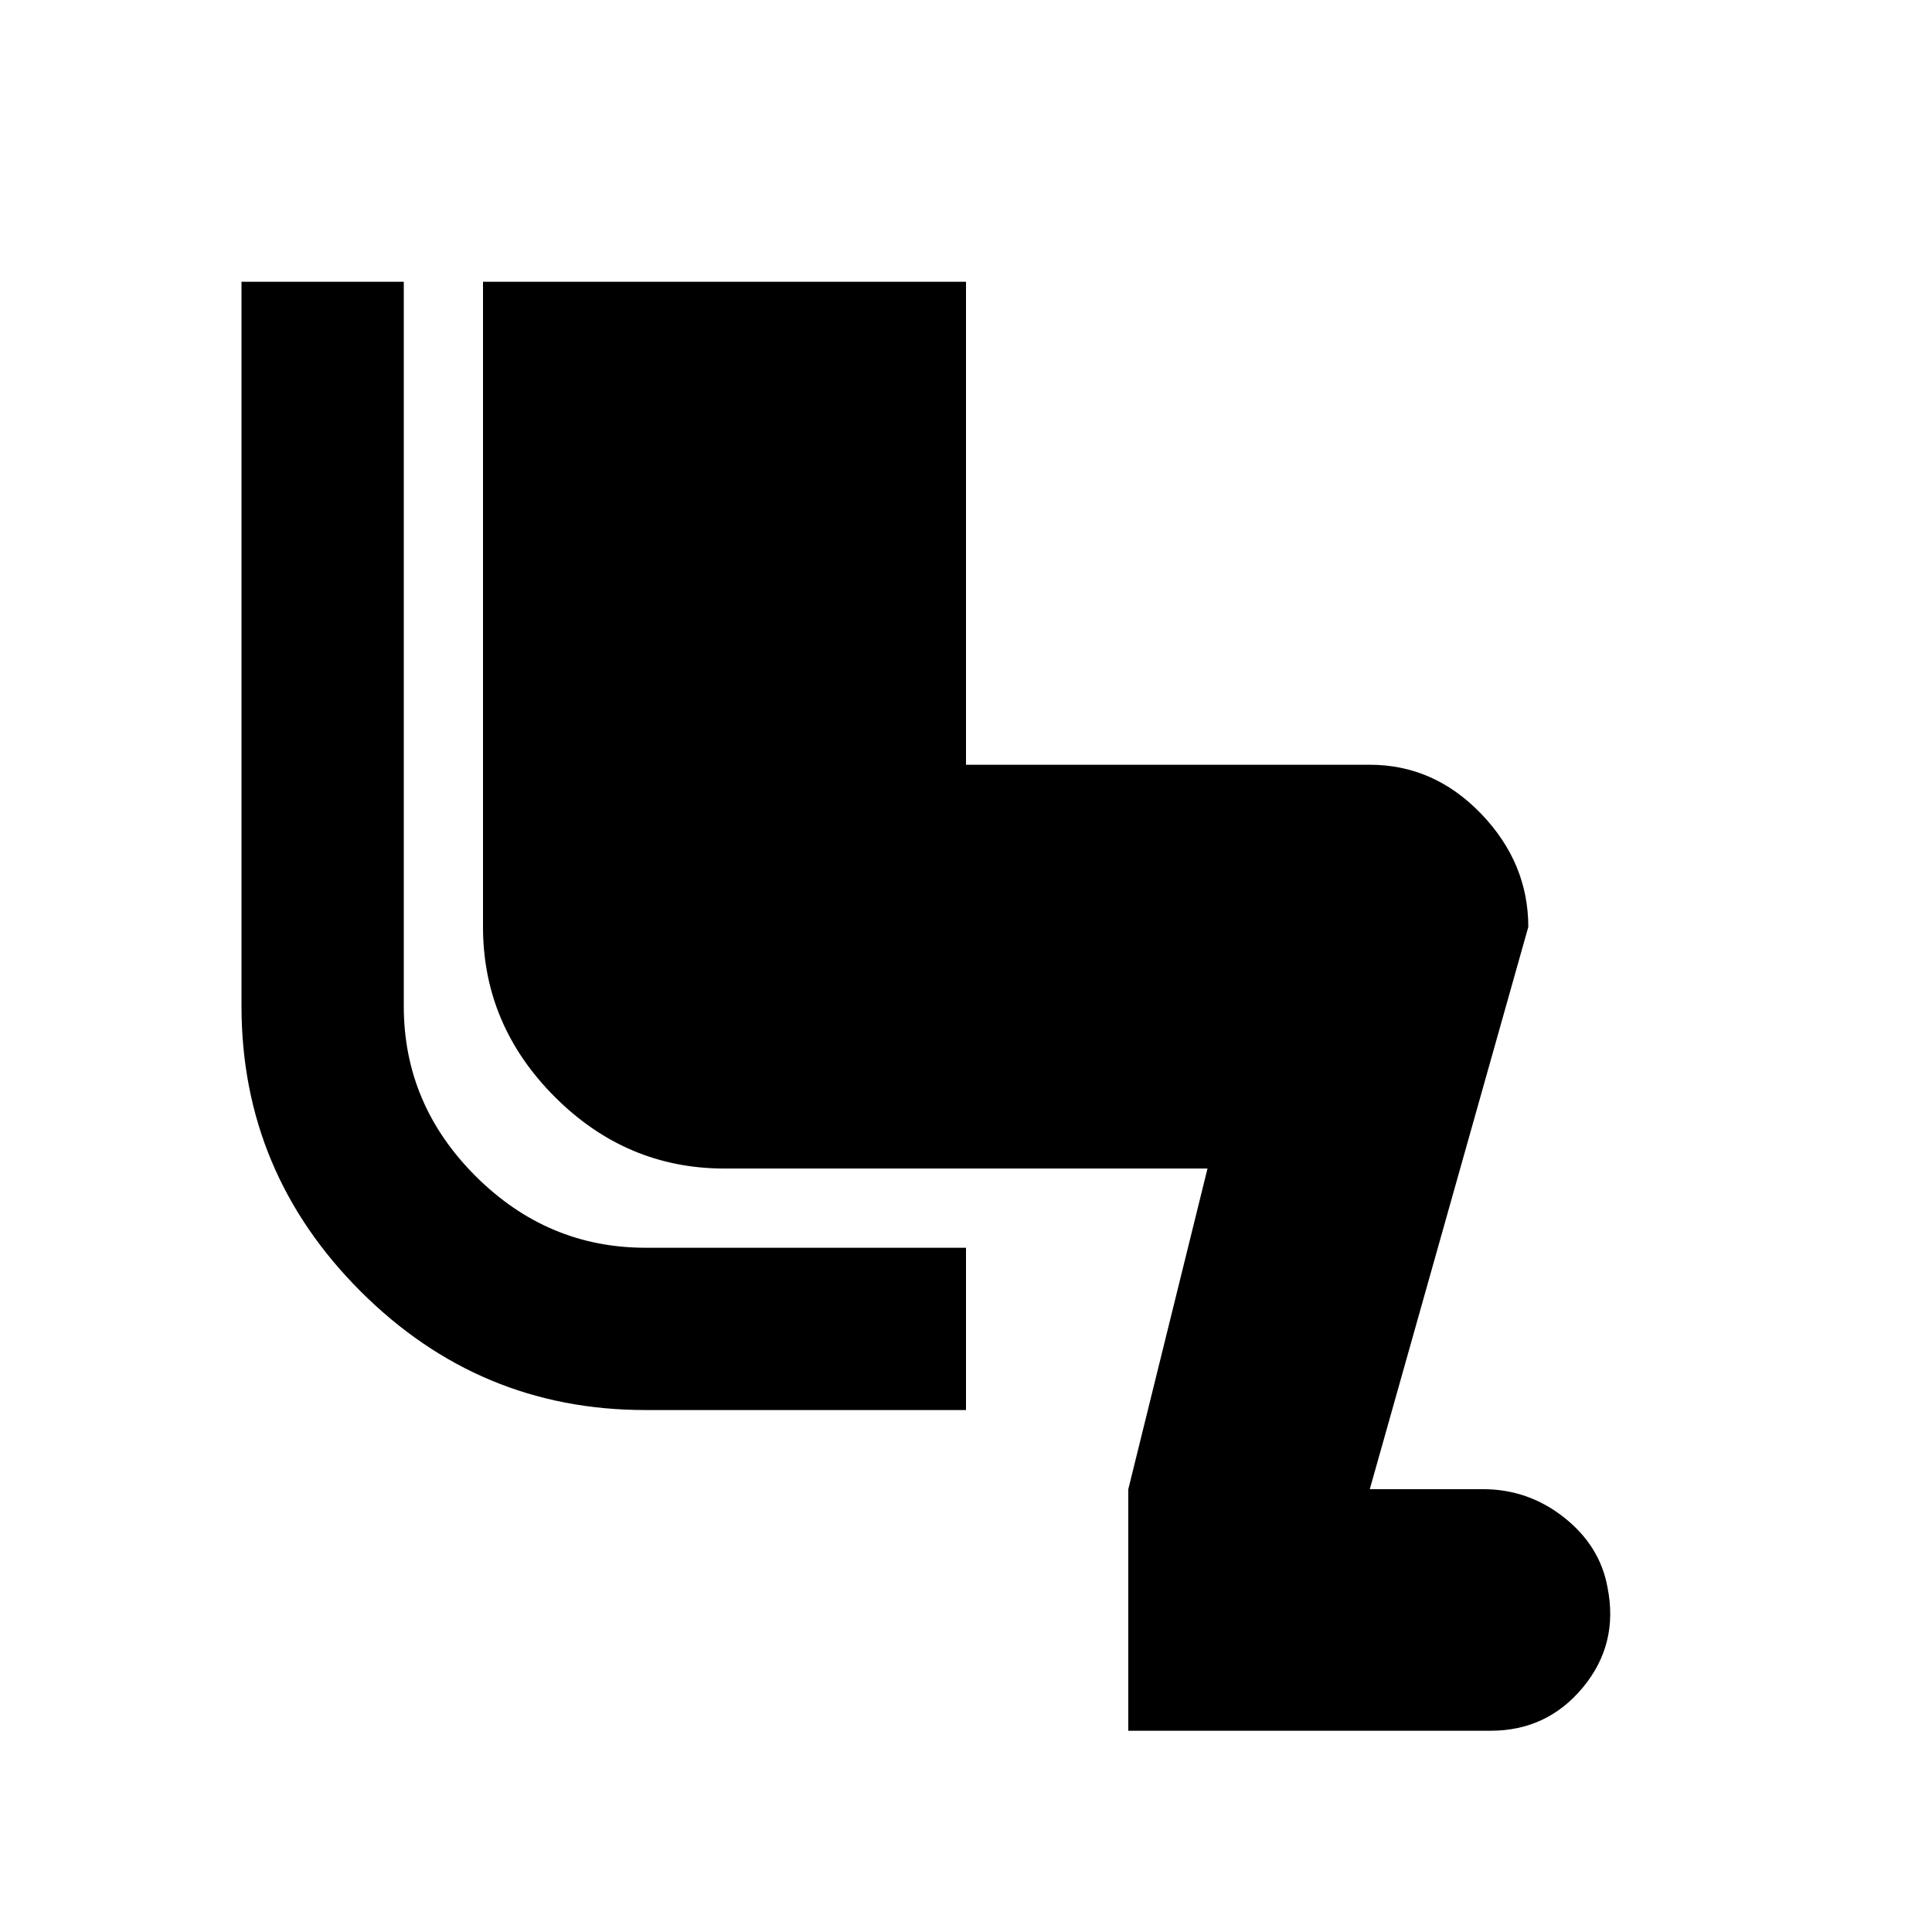 <?xml version="1.0" encoding="utf-8"?>
<!-- Generated by IcoMoon.io -->
<!DOCTYPE svg PUBLIC "-//W3C//DTD SVG 1.1//EN" "http://www.w3.org/Graphics/SVG/1.1/DTD/svg11.dtd">
<svg version="1.1" xmlns="http://www.w3.org/2000/svg" xmlns:xlink="http://www.w3.org/1999/xlink" width="24" height="24" viewBox="0 0 24 24">
<path d="M5.016 12.5q0 1.219 0.891 2.109t2.109 0.891h3.984v2.016h-3.984q-2.063 0-3.539-1.477t-1.477-3.539v-9h2.016v9zM19.969 19.719q0.141 0.703-0.305 1.242t-1.148 0.539h-4.5v-3l0.984-3.984h-6q-1.219 0-2.109-0.891t-0.891-2.109v-8.016h6v6h5.016q0.797 0 1.383 0.609t0.586 1.406l-1.969 6.984h1.406q0.563 0 1.008 0.352t0.539 0.867z"></path>
</svg>
